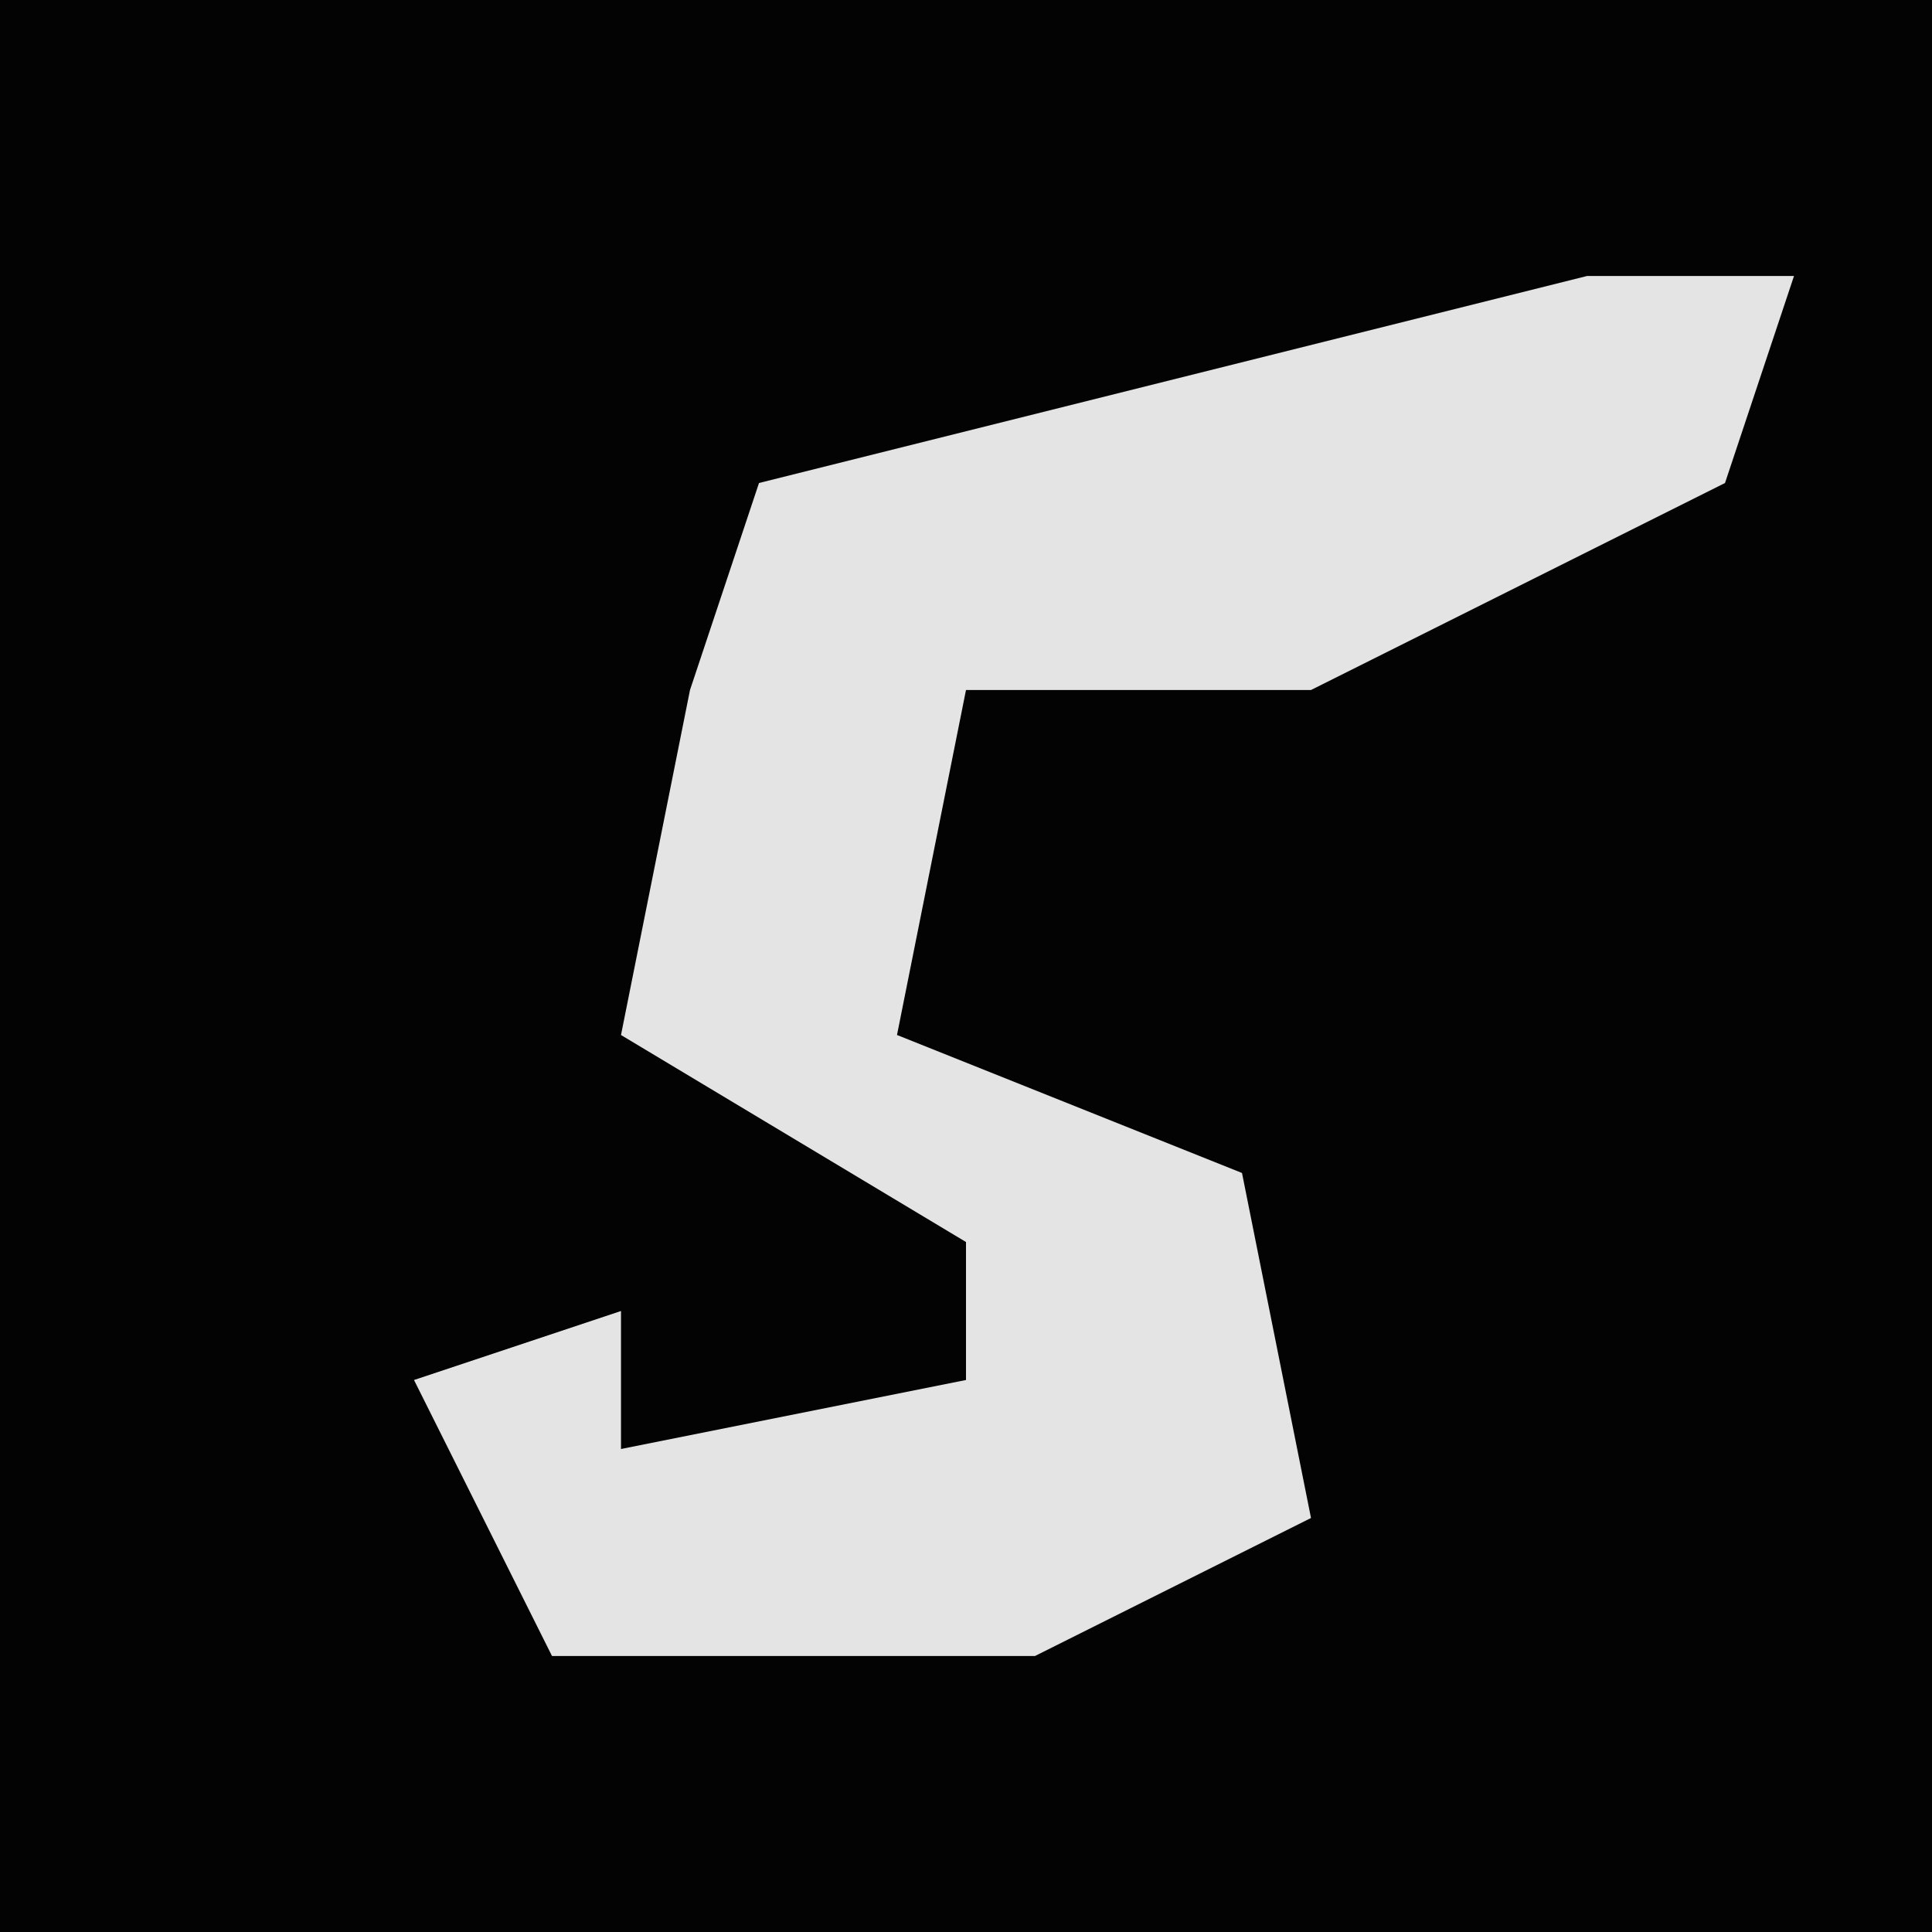 <?xml version="1.0" encoding="UTF-8"?>
<svg version="1.1" xmlns="http://www.w3.org/2000/svg" width="28" height="28">
<path d="M0,0 L28,0 L28,28 L0,28 Z " fill="#030303" transform="translate(0,0)"/>
<path d="M0,0 L3,0 L2,3 L-4,6 L-9,6 L-10,11 L-5,13 L-4,18 L-8,20 L-15,20 L-17,16 L-14,15 L-14,17 L-9,16 L-9,14 L-14,11 L-13,6 L-12,3 Z " fill="#E4E4E4" transform="translate(23,4)"/>
</svg>
